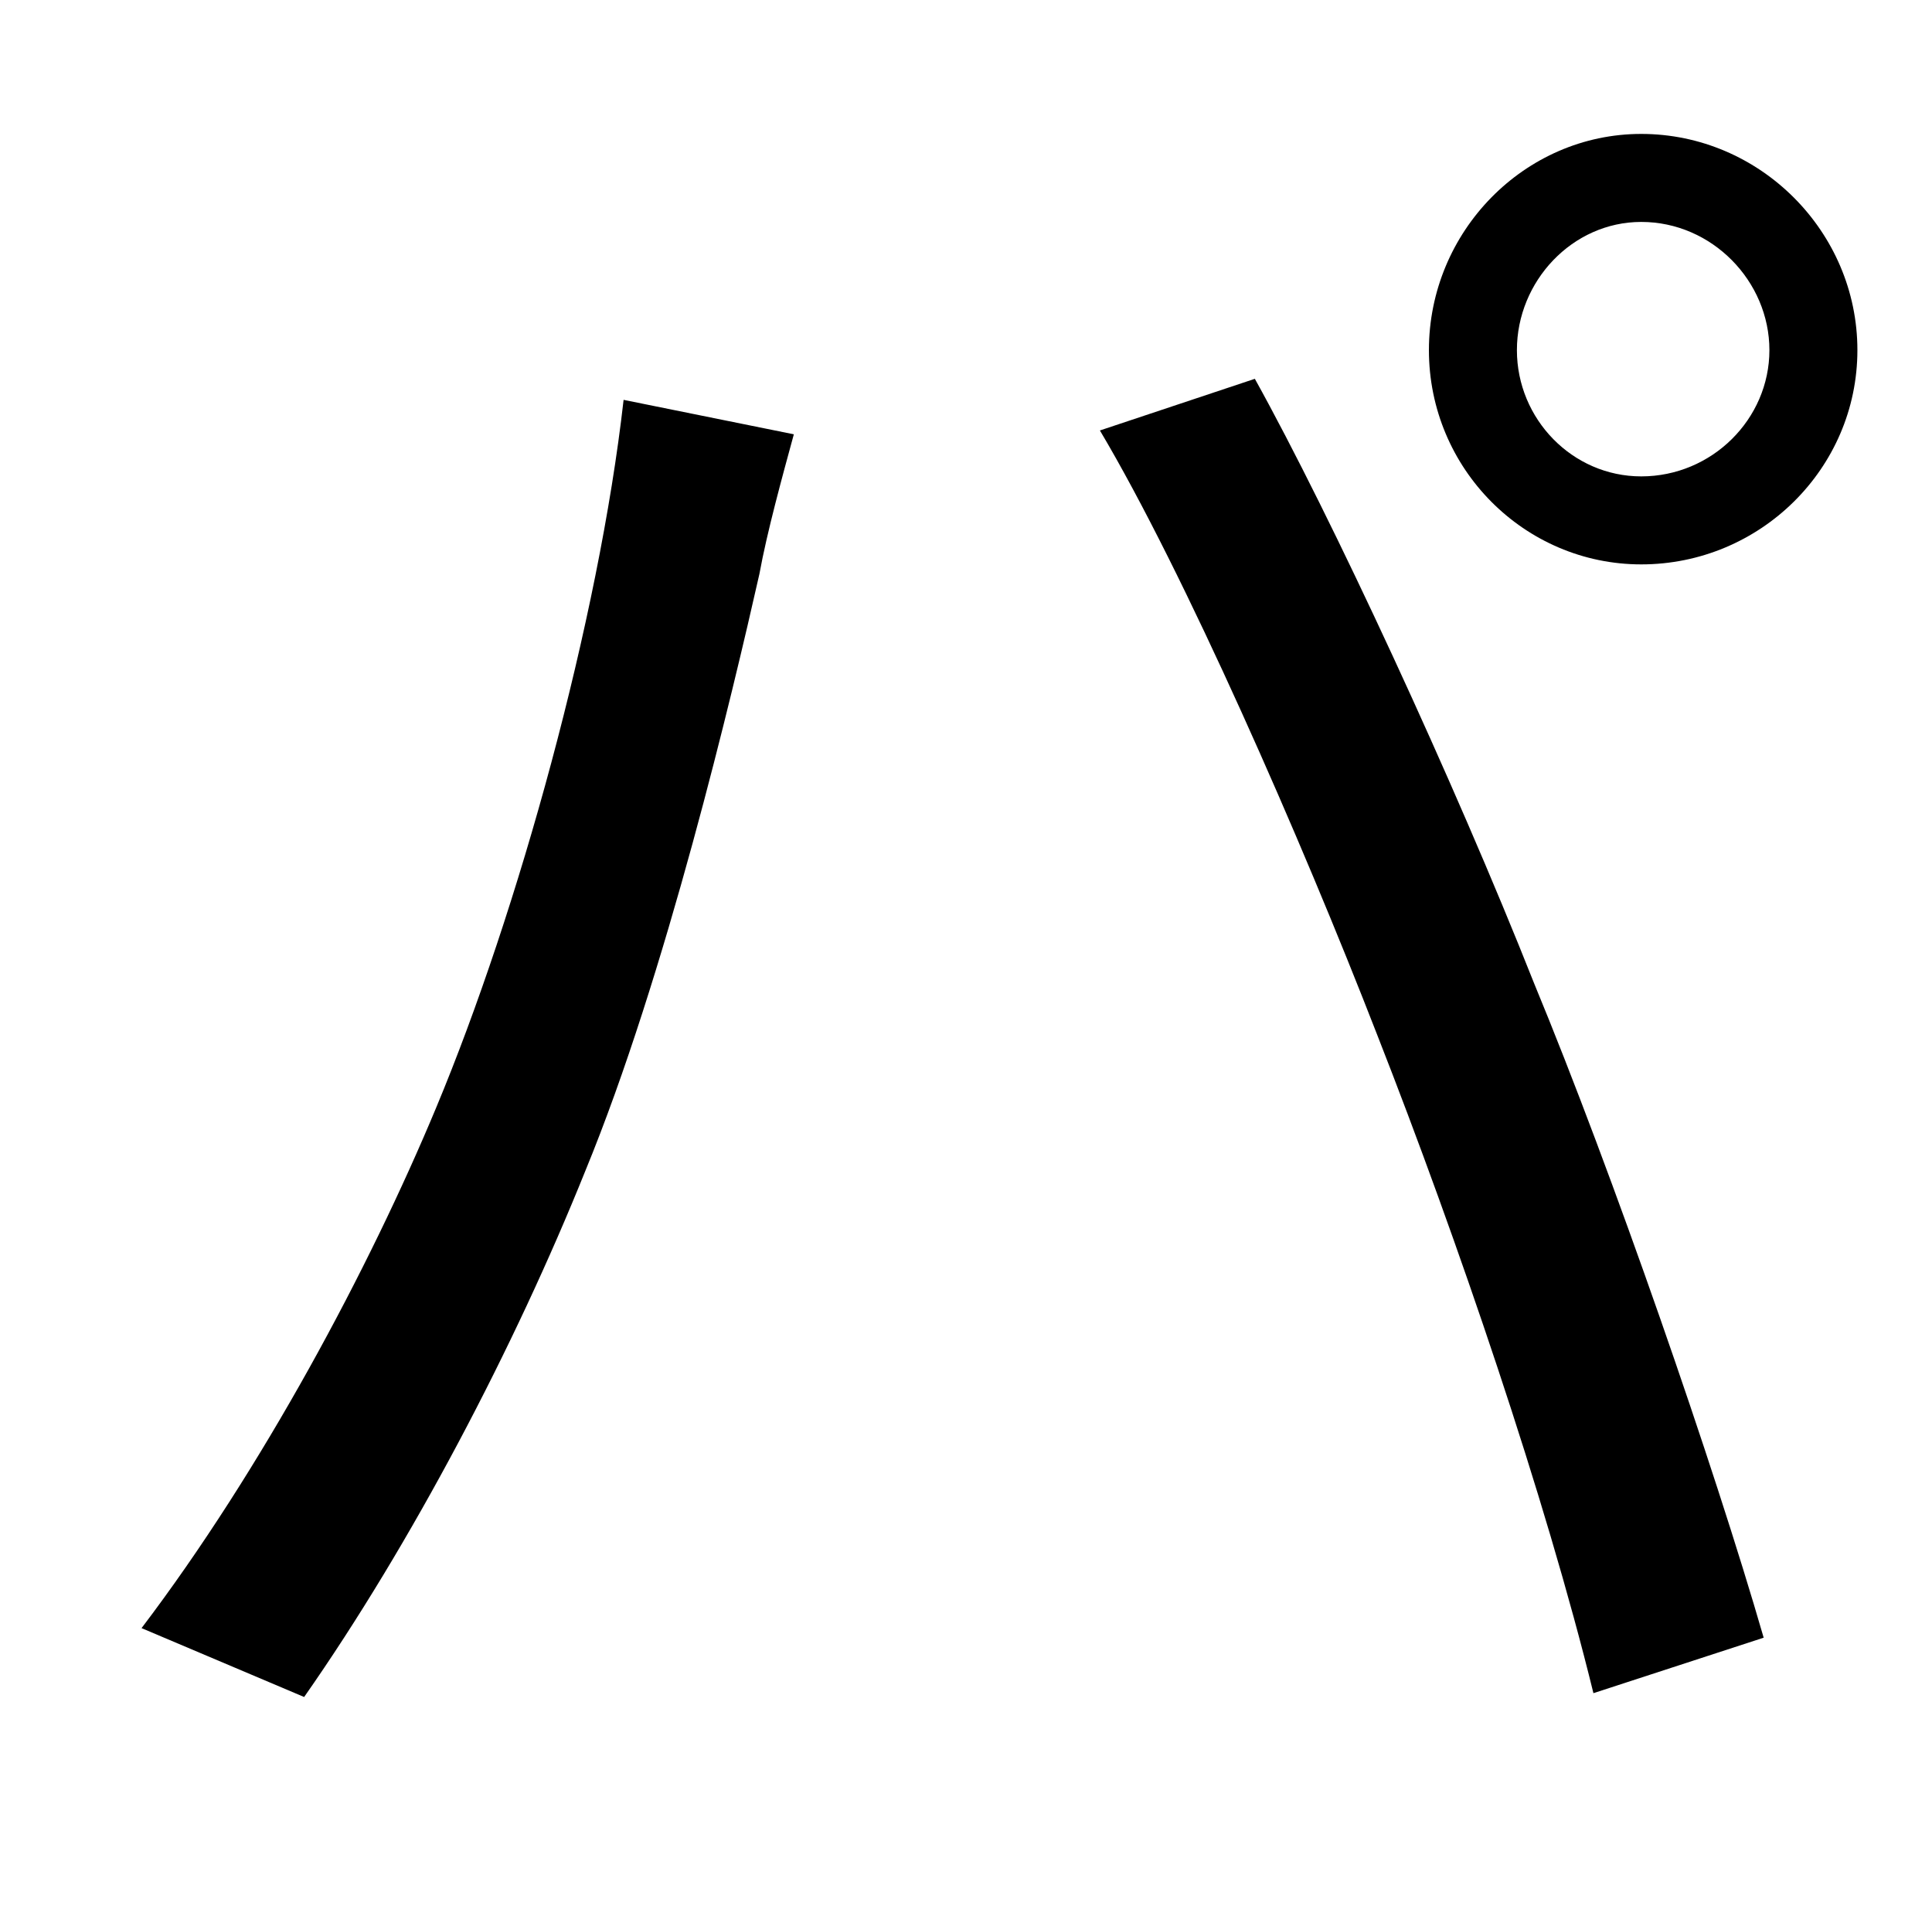 <?xml version="1.0" standalone="no"?>
<!DOCTYPE svg PUBLIC "-//W3C//DTD SVG 1.1//EN" "http://www.w3.org/Graphics/SVG/1.1/DTD/svg11.dtd" >
<svg xmlns="http://www.w3.org/2000/svg" xmlns:xlink="http://www.w3.org/1999/xlink" version="1.1" viewBox="-10 0 1010 1000">
   <path fill="currentColor"
d="M783 183c0 36 29 66 65 66c37 0 67 -30 67 -66s-30 -67 -67 -67c-36 0 -65 31 -65 67zM737 183c0 -62 50 -113 111 -113c62 0 113 51 113 113s-51 112 -113 112c-61 0 -111 -50 -111 -112zM218 579c43 -103 85 -255 98 -370l89 18c-6 22 -14 51 -18 73
c-14 62 -49 210 -91 312c-37 92 -91 195 -147 275l-85 -36c63 -83 119 -188 154 -272zM710 541c-40 -103 -101 -242 -145 -316l81 -27c40 72 104 210 146 316c41 99 94 252 120 342l-89 29c-25 -102 -71 -237 -113 -344z" />
</svg>
